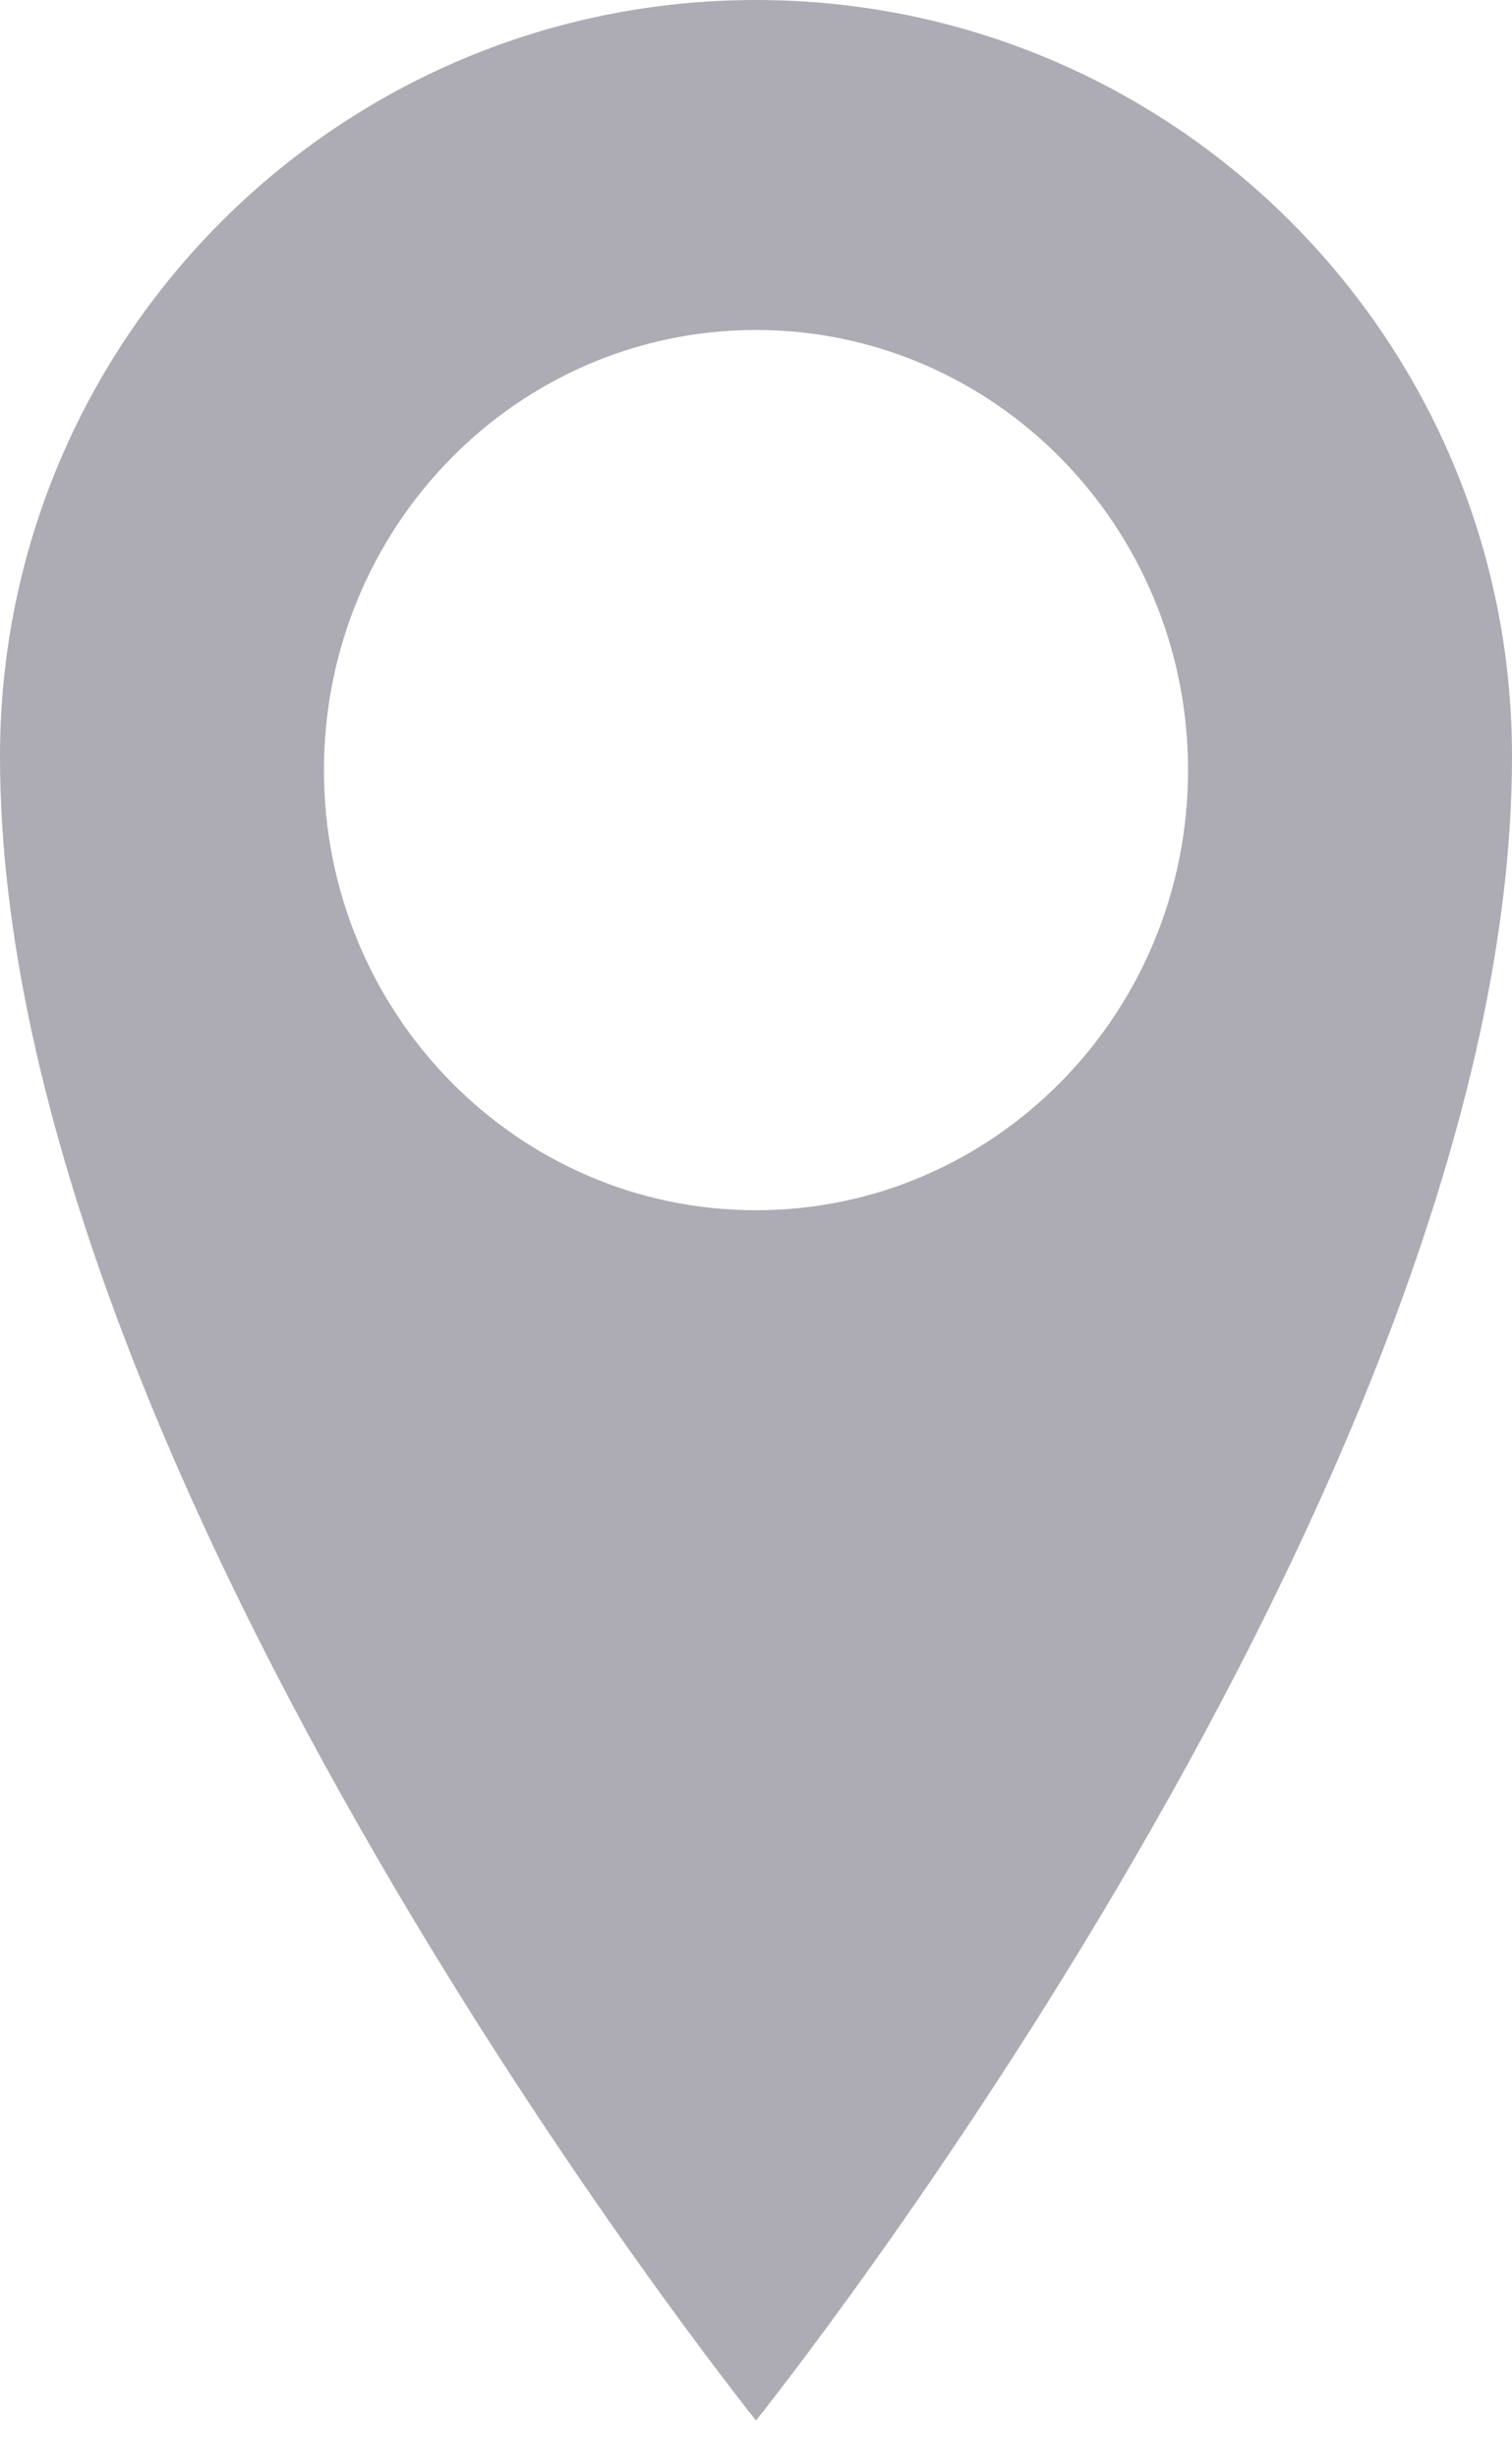 <?xml version="1.0" encoding="UTF-8" standalone="no"?>
<svg width="8px" height="13px" viewBox="0 0 8 13" version="1.1" xmlns="http://www.w3.org/2000/svg" xmlns:xlink="http://www.w3.org/1999/xlink">
    <!-- Generator: Sketch 40.2 (33826) - http://www.bohemiancoding.com/sketch -->
    <title>Imported Layers Copy 10</title>
    <desc>Created with Sketch.</desc>
    <defs></defs>
    <g id="Update" stroke="none" stroke-width="1" fill="none" fill-rule="evenodd" opacity="0.4">
        <g id="Artboard-Copy-3" transform="translate(-9, -6)" fill="#322C44">
            <path d="M13,6 C10.791,6 9,7.791 9,10 C9,13.819 13,18.8 13,18.8 C13,18.8 17,13.819 17,10 C17,7.791 15.209,6 13,6 L13,6 Z M13,12.4 C11.737,12.4 10.714,11.358 10.714,10.073 C10.714,8.787 11.737,7.745 13,7.745 C14.262,7.745 15.286,8.787 15.286,10.073 C15.286,11.358 14.262,12.4 13,12.4 L13,12.4 Z" id="Imported-Layers-Copy-10"></path>
        </g>
    </g>
</svg>